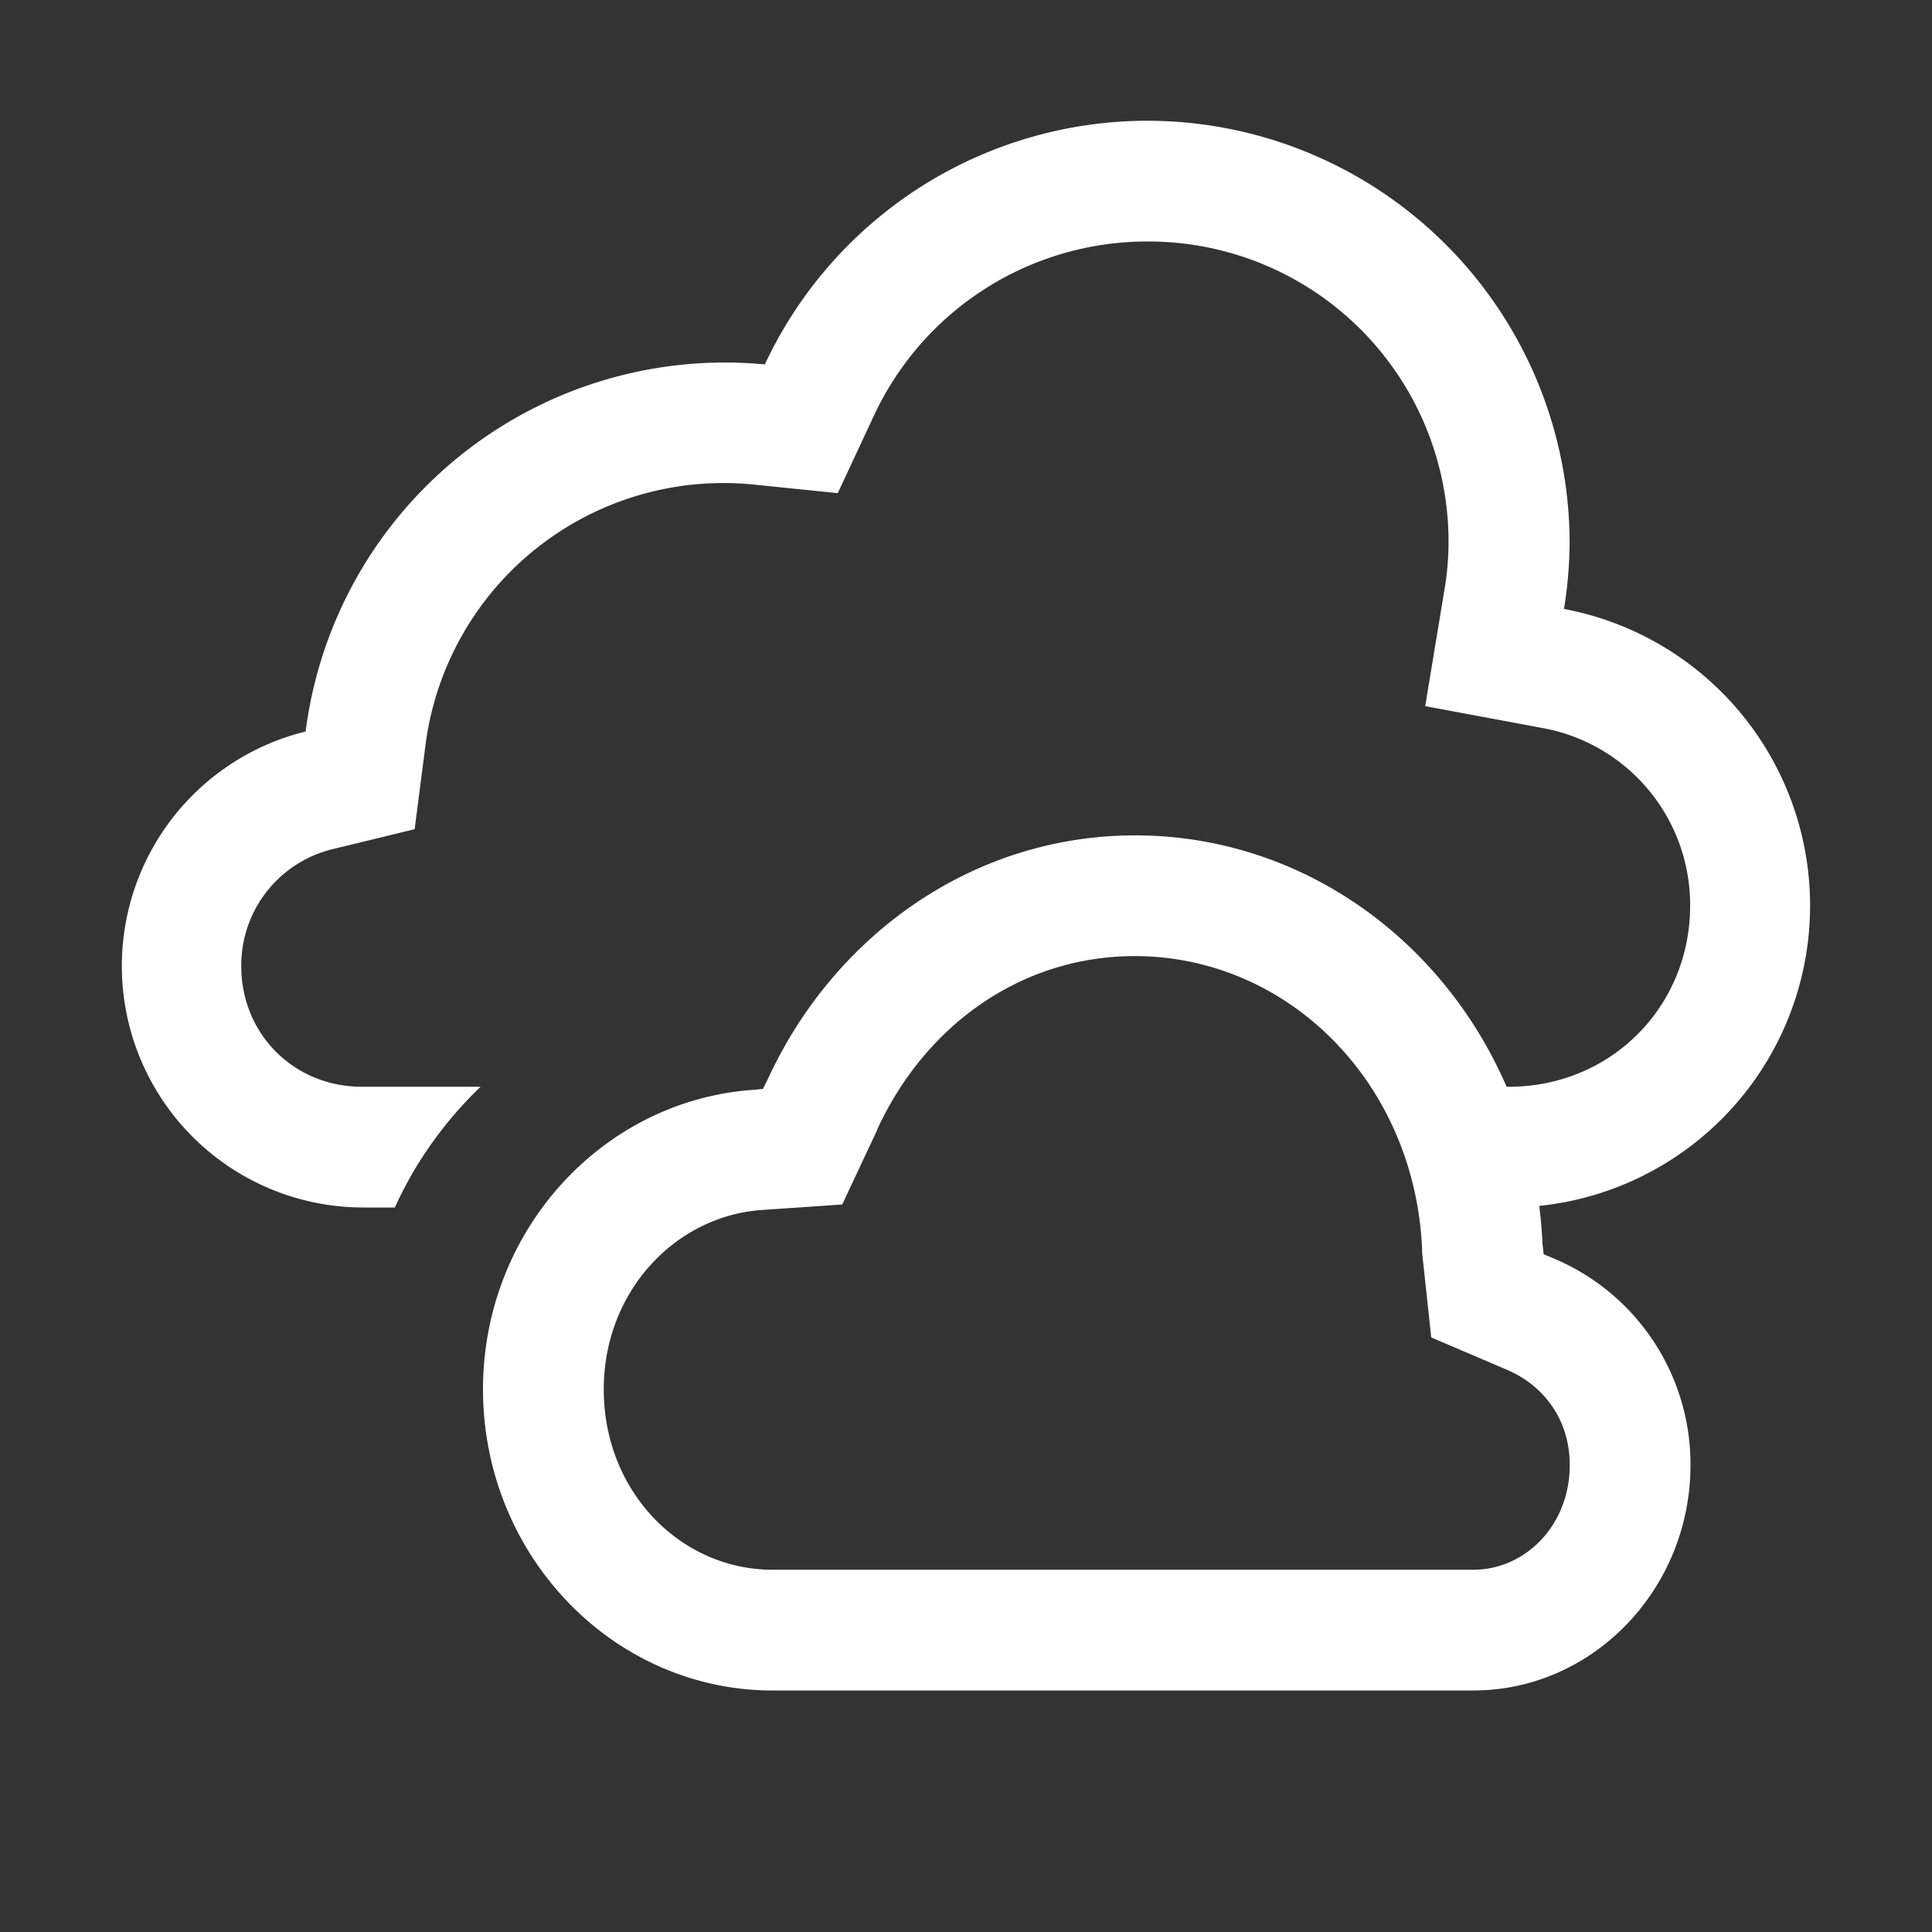 <?xml version="1.0" encoding="UTF-8" standalone="no"?>
<svg
   xmlns:dc="http://purl.org/dc/elements/1.1/"
   xmlns:cc="http://creativecommons.org/ns#"
   xmlns:rdf="http://www.w3.org/1999/02/22-rdf-syntax-ns#"
   xmlns:svg="http://www.w3.org/2000/svg"
   xmlns="http://www.w3.org/2000/svg"
   xmlns:sodipodi="http://sodipodi.sourceforge.net/DTD/sodipodi-0.dtd"
   xmlns:inkscape="http://www.inkscape.org/namespaces/inkscape"
   height="16"
   width="16"
   version="1.1"
   id="svg8"
   sodipodi:docname="weather-overcast.svg"
   inkscape:version="1.0.1 (3bc2e813f5, 2020-09-07)">
  <rect width="100%" height="100%" fill="#333333" stroke="none"/>
  <defs
     id="defs12" />
  <sodipodi:namedview
     pagecolor="#333333"
     bordercolor="#666666"
     borderopacity="1"
     objecttolerance="10"
     gridtolerance="10"
     guidetolerance="10"
     inkscape:pageopacity="0"
     inkscape:pageshadow="2"
     inkscape:window-width="1836"
     inkscape:window-height="1016"
     id="namedview10"
     showgrid="false"
     inkscape:zoom="26.9375"
     inkscape:cx="1.6877117"
     inkscape:cy="3.9157073"
     inkscape:window-x="2004"
     inkscape:window-y="27"
     inkscape:window-maximized="1"
     inkscape:current-layer="svg8"
     inkscape:document-rotation="0" />
  <g
     fill="gray"
     id="g6"
     style="fill:#ffffff">
    <path
       d="M9.399 6.918c-1.349.002-2.494.832-3.041 2.02l-.04.08-.085.008C4.986 9.116 4 10.194 4 11.506 4 12.876 5.072 14 6.4 14h5.8c.995 0 1.8-.843 1.8-1.867a1.85 1.85 0 00-1.13-1.71l-.086-.036-.01-.092C12.69 8.425 11.223 6.92 9.4 6.918zm0 1c1.272.002 2.316 1.05 2.378 2.422v.031l.076.705.627.268c.305.13.52.413.52.789 0 .5-.37.867-.799.867H6.398C5.638 13 5 12.355 5 11.506c0-.81.591-1.432 1.303-1.485l.672-.046.289-.616v-.004c.399-.866 1.193-1.435 2.13-1.437z"
       style="line-height:normal;-inkscape-font-specification:sans-serif;text-indent:0;text-align:start;text-decoration-line:none;text-transform:none;marker:none;fill:#ffffff"
       color="#000"
       font-weight="400"
       font-family="sans-serif"
       overflow="visible"
       id="path2" />
    <path
       d="M9.5 1a3.5 3.5 0 00-3.166 2.018 3.5 3.5 0 00-3.803 3.04A2 2 0 003.001 10h.269a3.5 3.25 0 01.71-1h-.982c-.564 0-1-.436-1-1a.99.99 0 01.766-.97l.67-.163.088-.683a2.488 2.488 0 012.71-2.172l.706.072.3-.643A2.496 2.496 0 019.498 2a2.485 2.485 0 012.498 2.498V4.5a2.3 2.3 0 01-.033.379l-.16.969.965.18A1.489 1.489 0 0113.997 7.5c0 .84-.66 1.5-1.5 1.5h-.498v1h.5a2.5 2.5 0 00.453-4.957c.03-.18.045-.361.047-.543a3.5 3.5 0 00-3.5-3.5z"
       id="path4"
       style="fill:#ffffff" />
  </g>
</svg>
